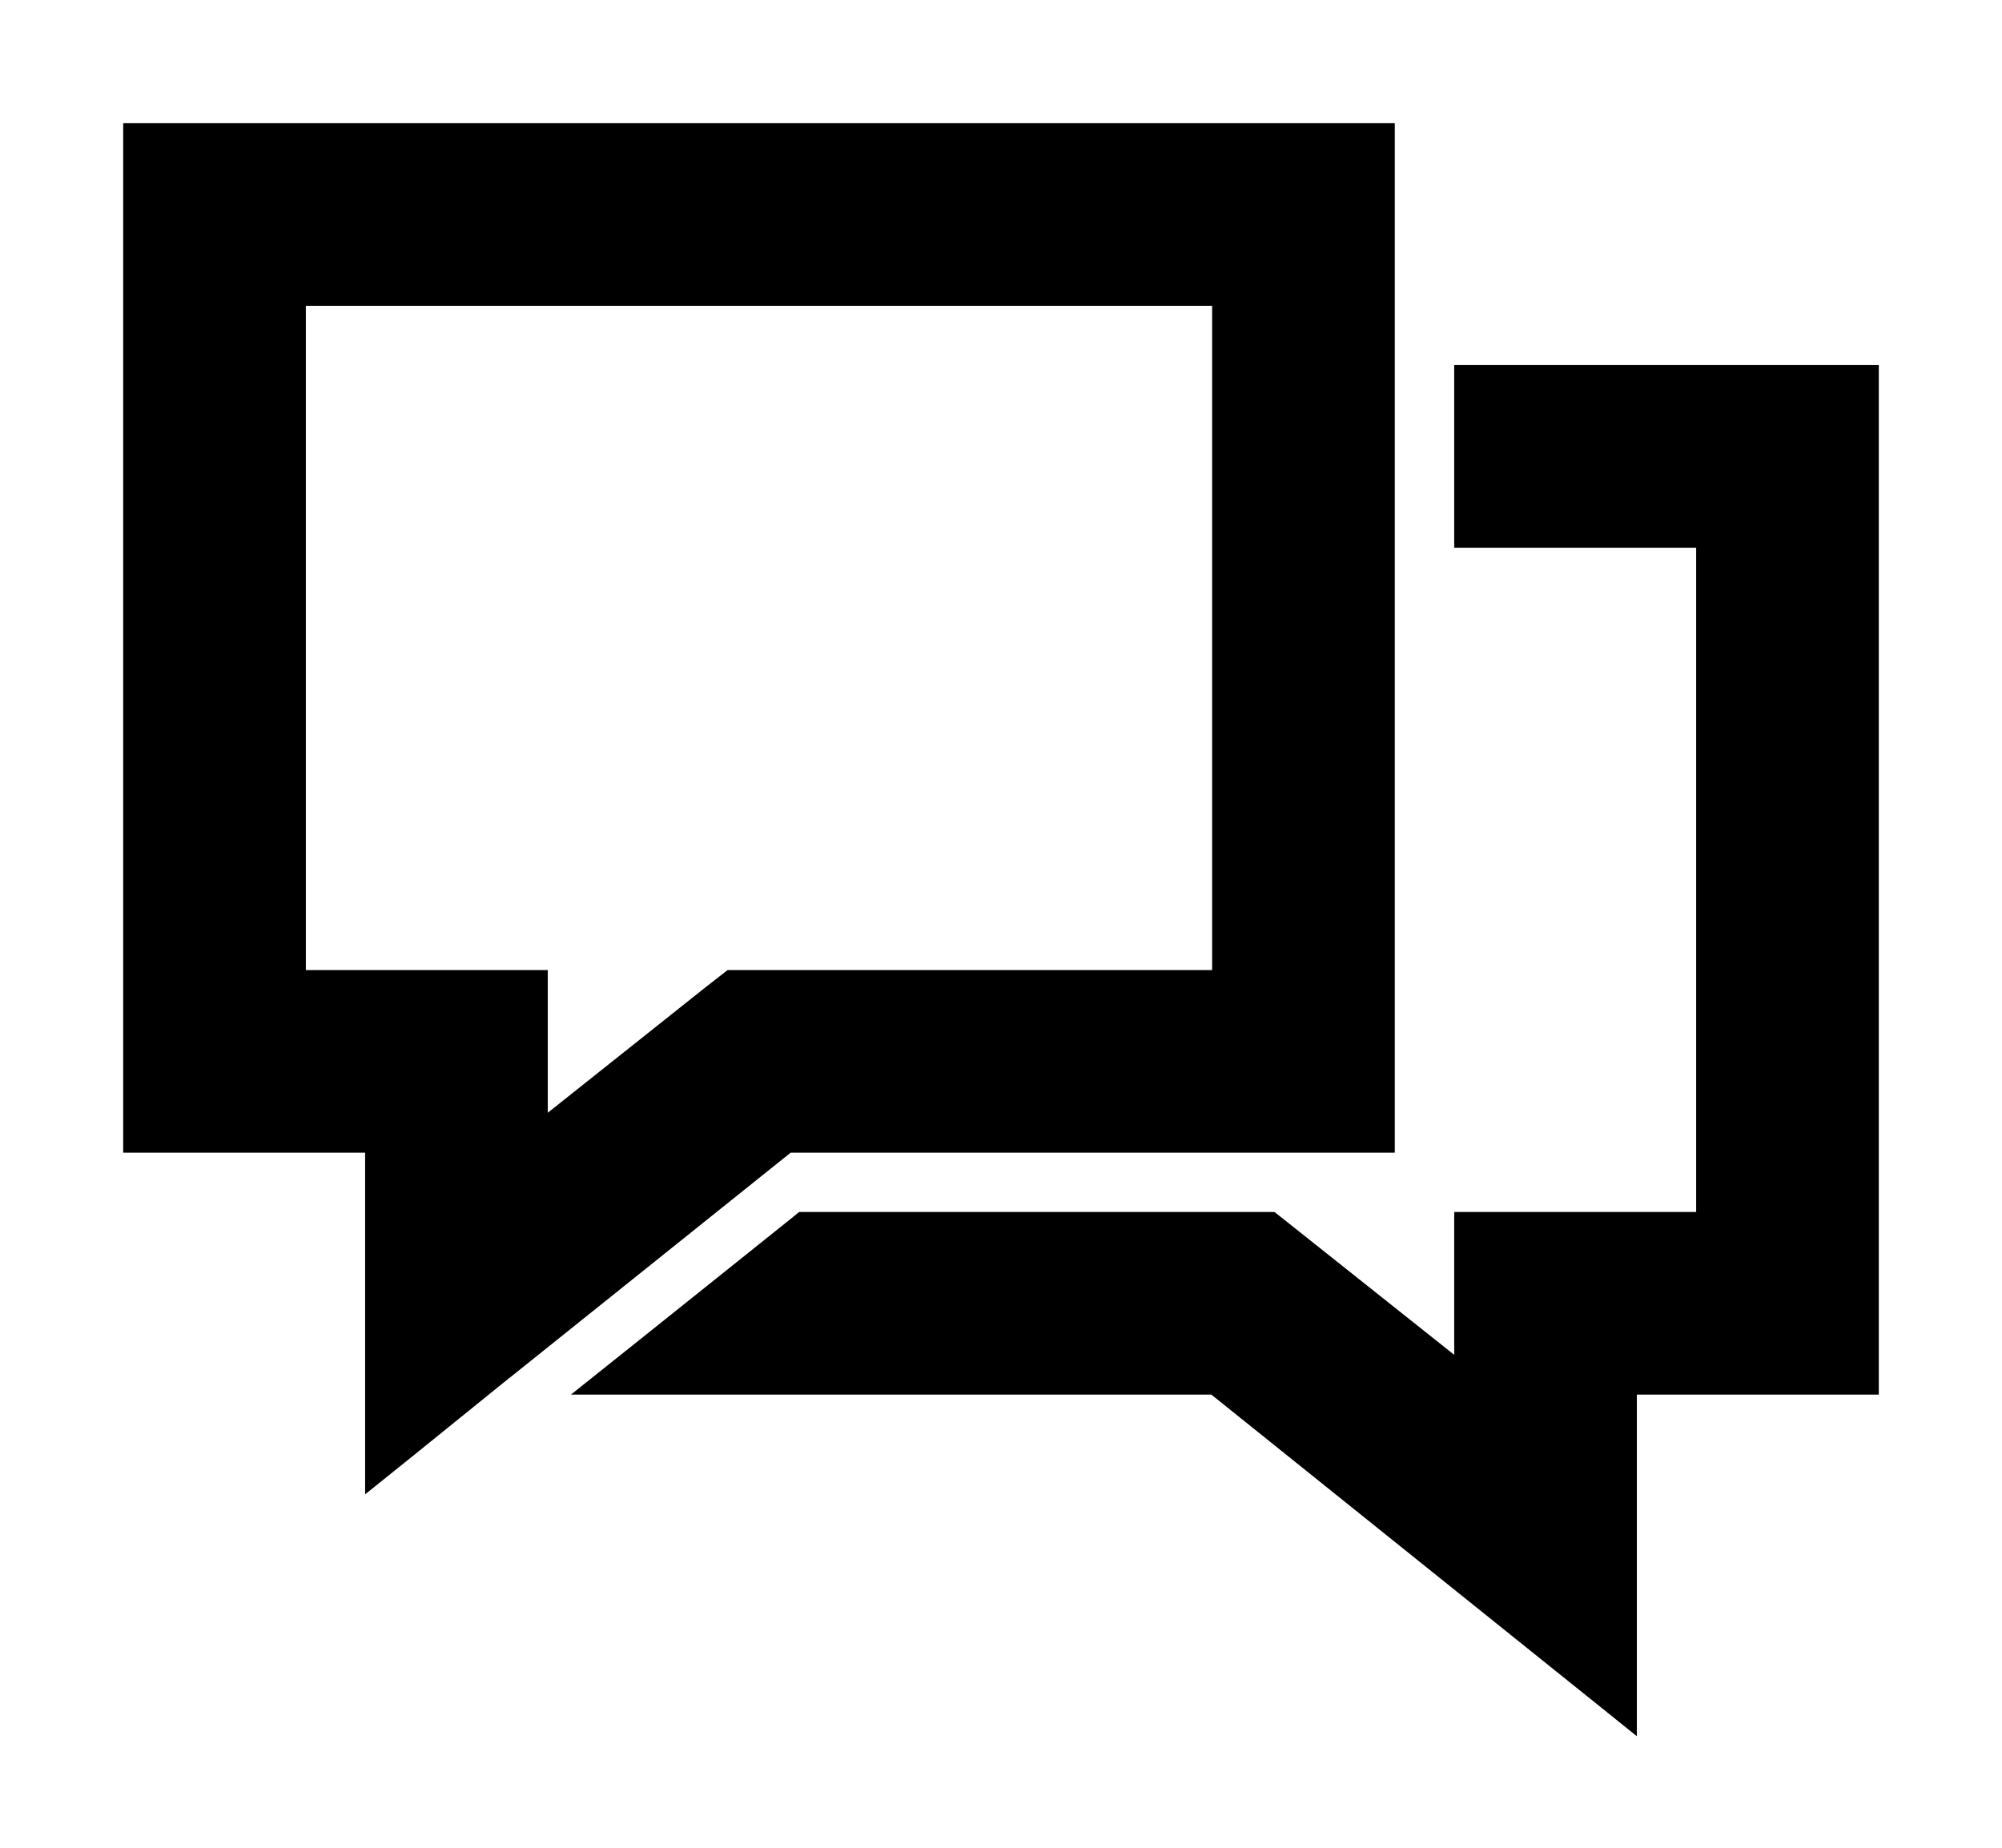 <svg width="13" height="12" viewBox="0 0 13 12" fill="none" xmlns="http://www.w3.org/2000/svg">
<path d="M1 0.9H0.9V1V7.286V7.386H1H2.471V9.287V9.496L2.634 9.365L3.272 8.849L3.273 8.849L5.099 7.386H8.857H8.957V7.286V1V0.9H8.857H1ZM4.621 6.508L3.457 7.434V6.5V6.4H3.357H1.886V1.886H7.971V6.4H4.793H4.759L4.732 6.421L4.622 6.507L4.622 6.507L4.621 6.508ZM9.643 2.471H9.543V2.571V3.357V3.457H9.643H11.114V7.971H9.643H9.543V8.071V9.006L8.269 7.993L8.241 7.971H8.207H5.26H5.225L5.198 7.993L4.216 8.779L3.993 8.957H4.278H7.901L10.366 10.936L10.529 11.067V10.858V8.957H12H12.1V8.857V2.571V2.471H12H9.643Z" fill="black" stroke="black" stroke-width="0.2"/>
</svg>
